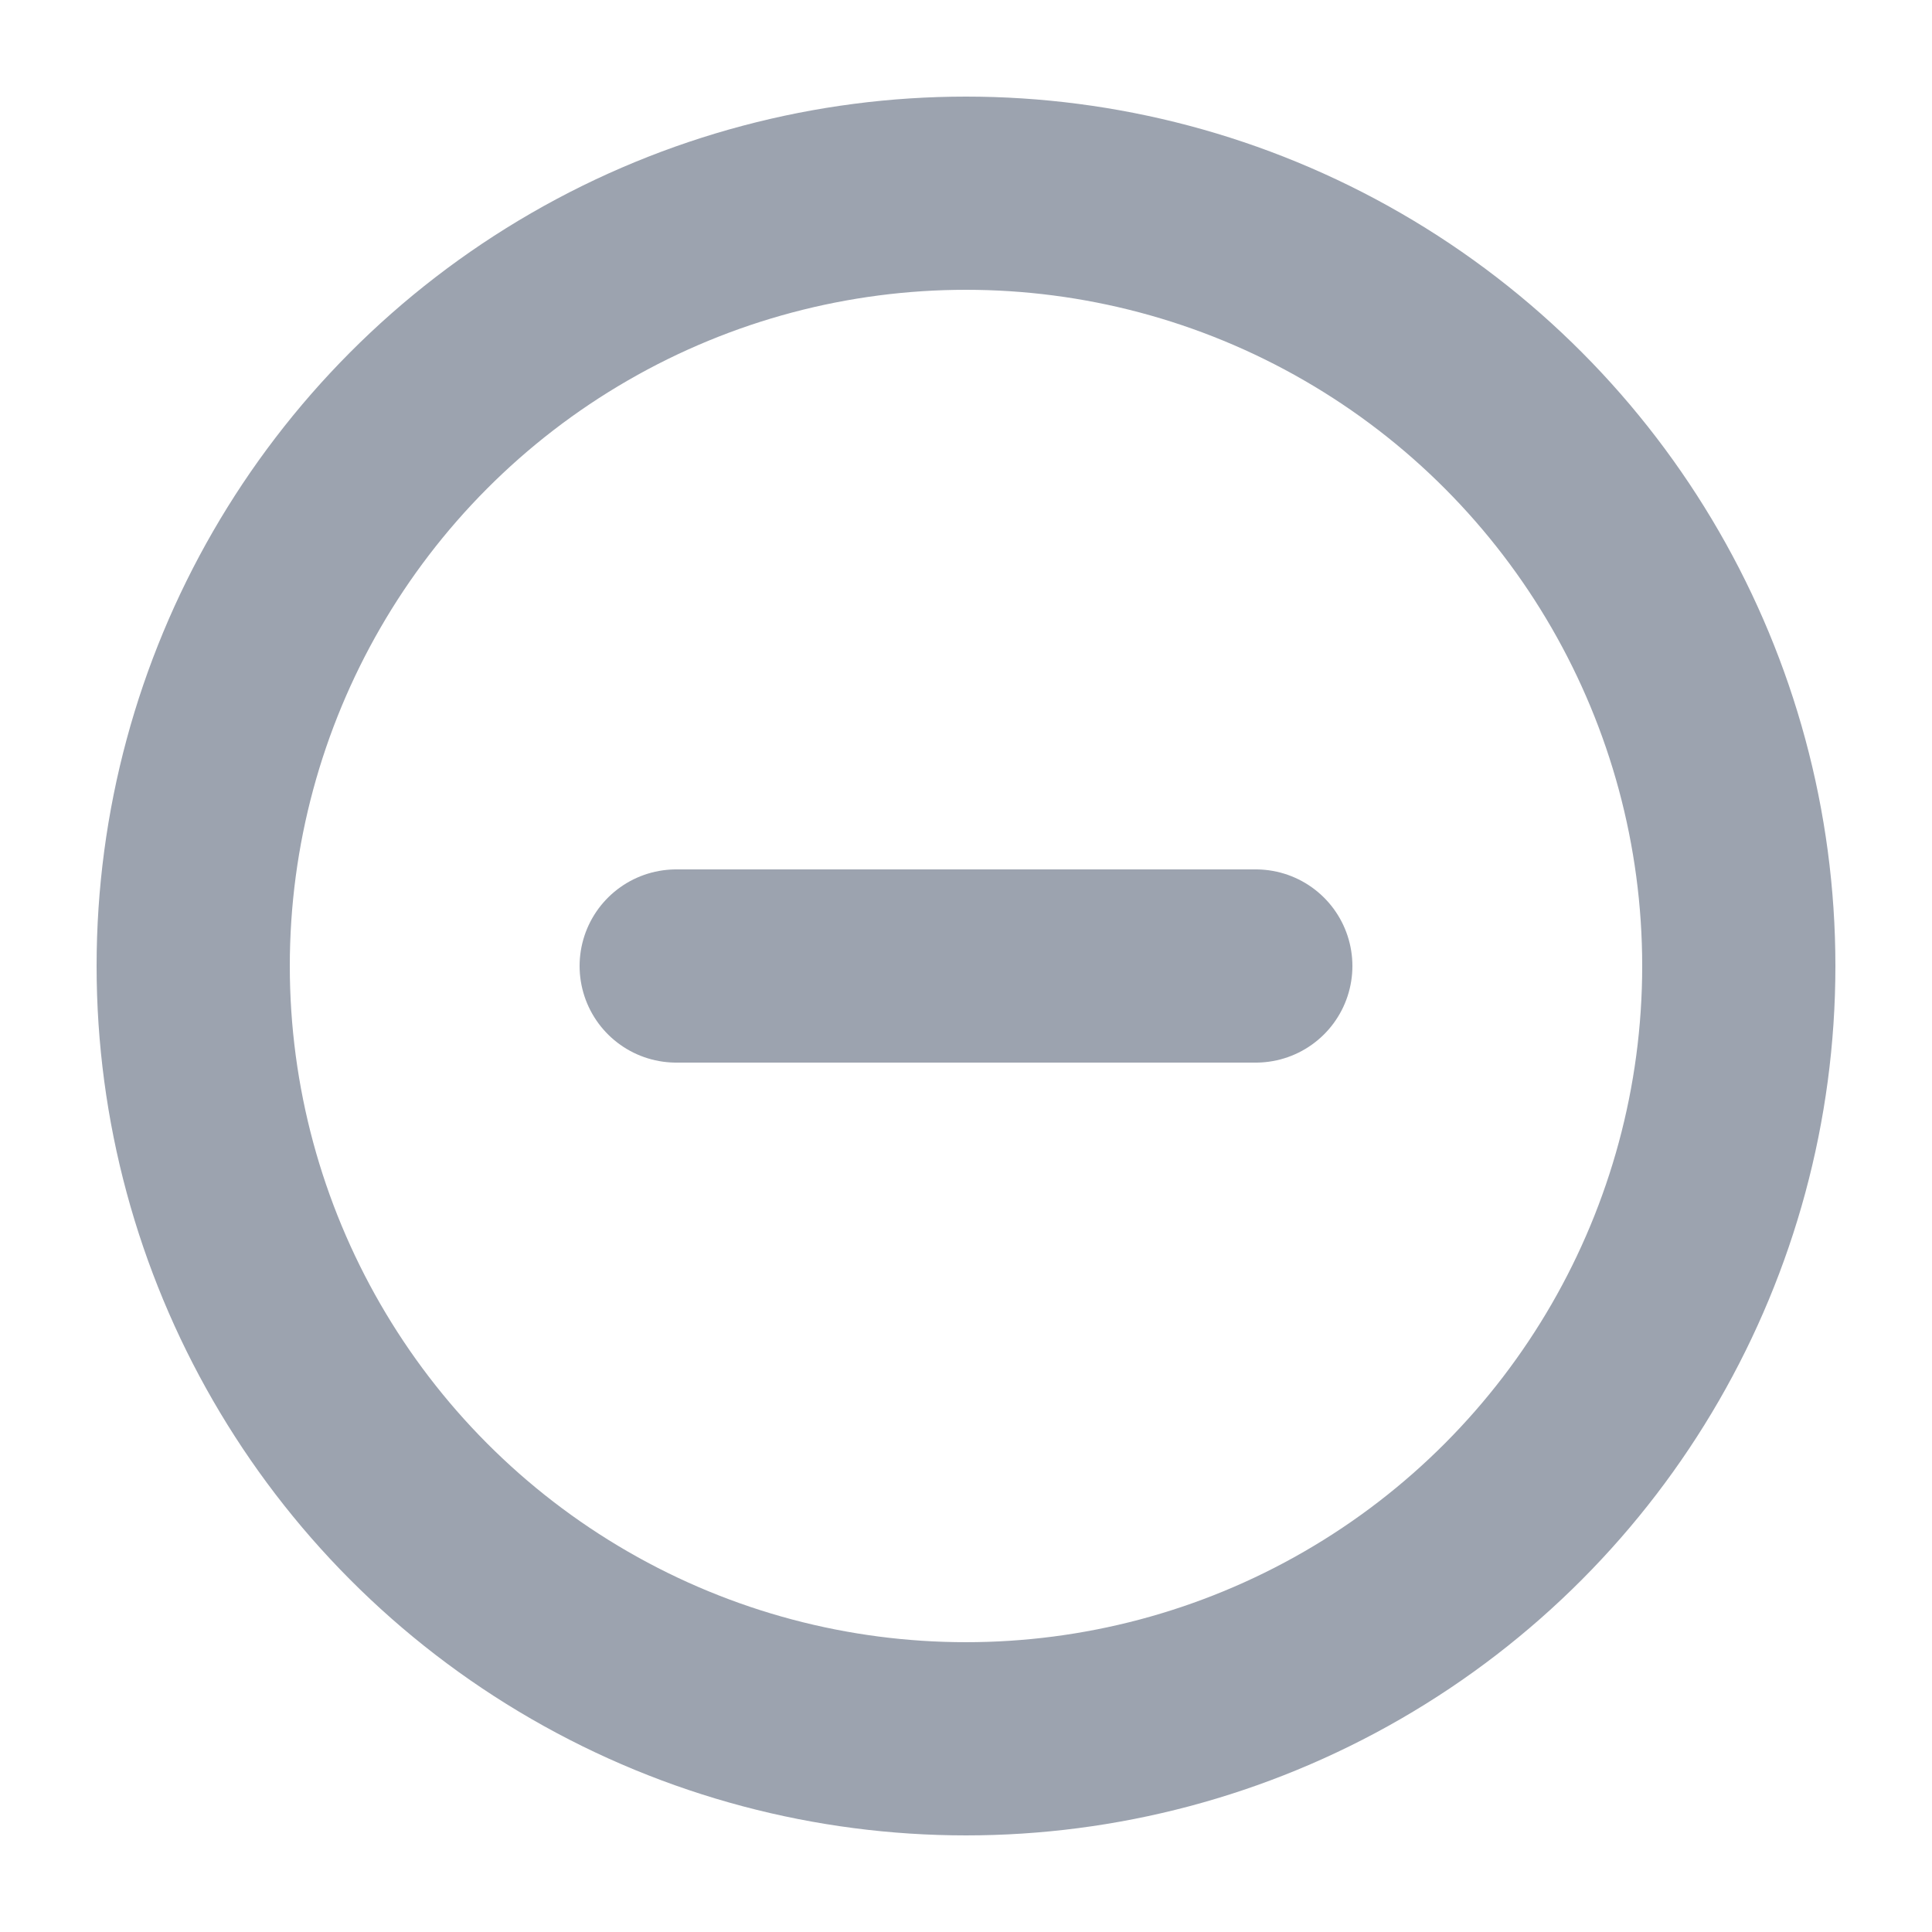 <svg width="20" height="20" fill="none" stroke="#9ca3af" viewBox="0 0 20 20" xmlns="http://www.w3.org/2000/svg">
  <circle cx="10" cy="10" r="8" stroke-width="2"/>
  <path stroke-linecap="round" stroke-linejoin="round" stroke-width="2" d="M7 10h6" />
</svg> 